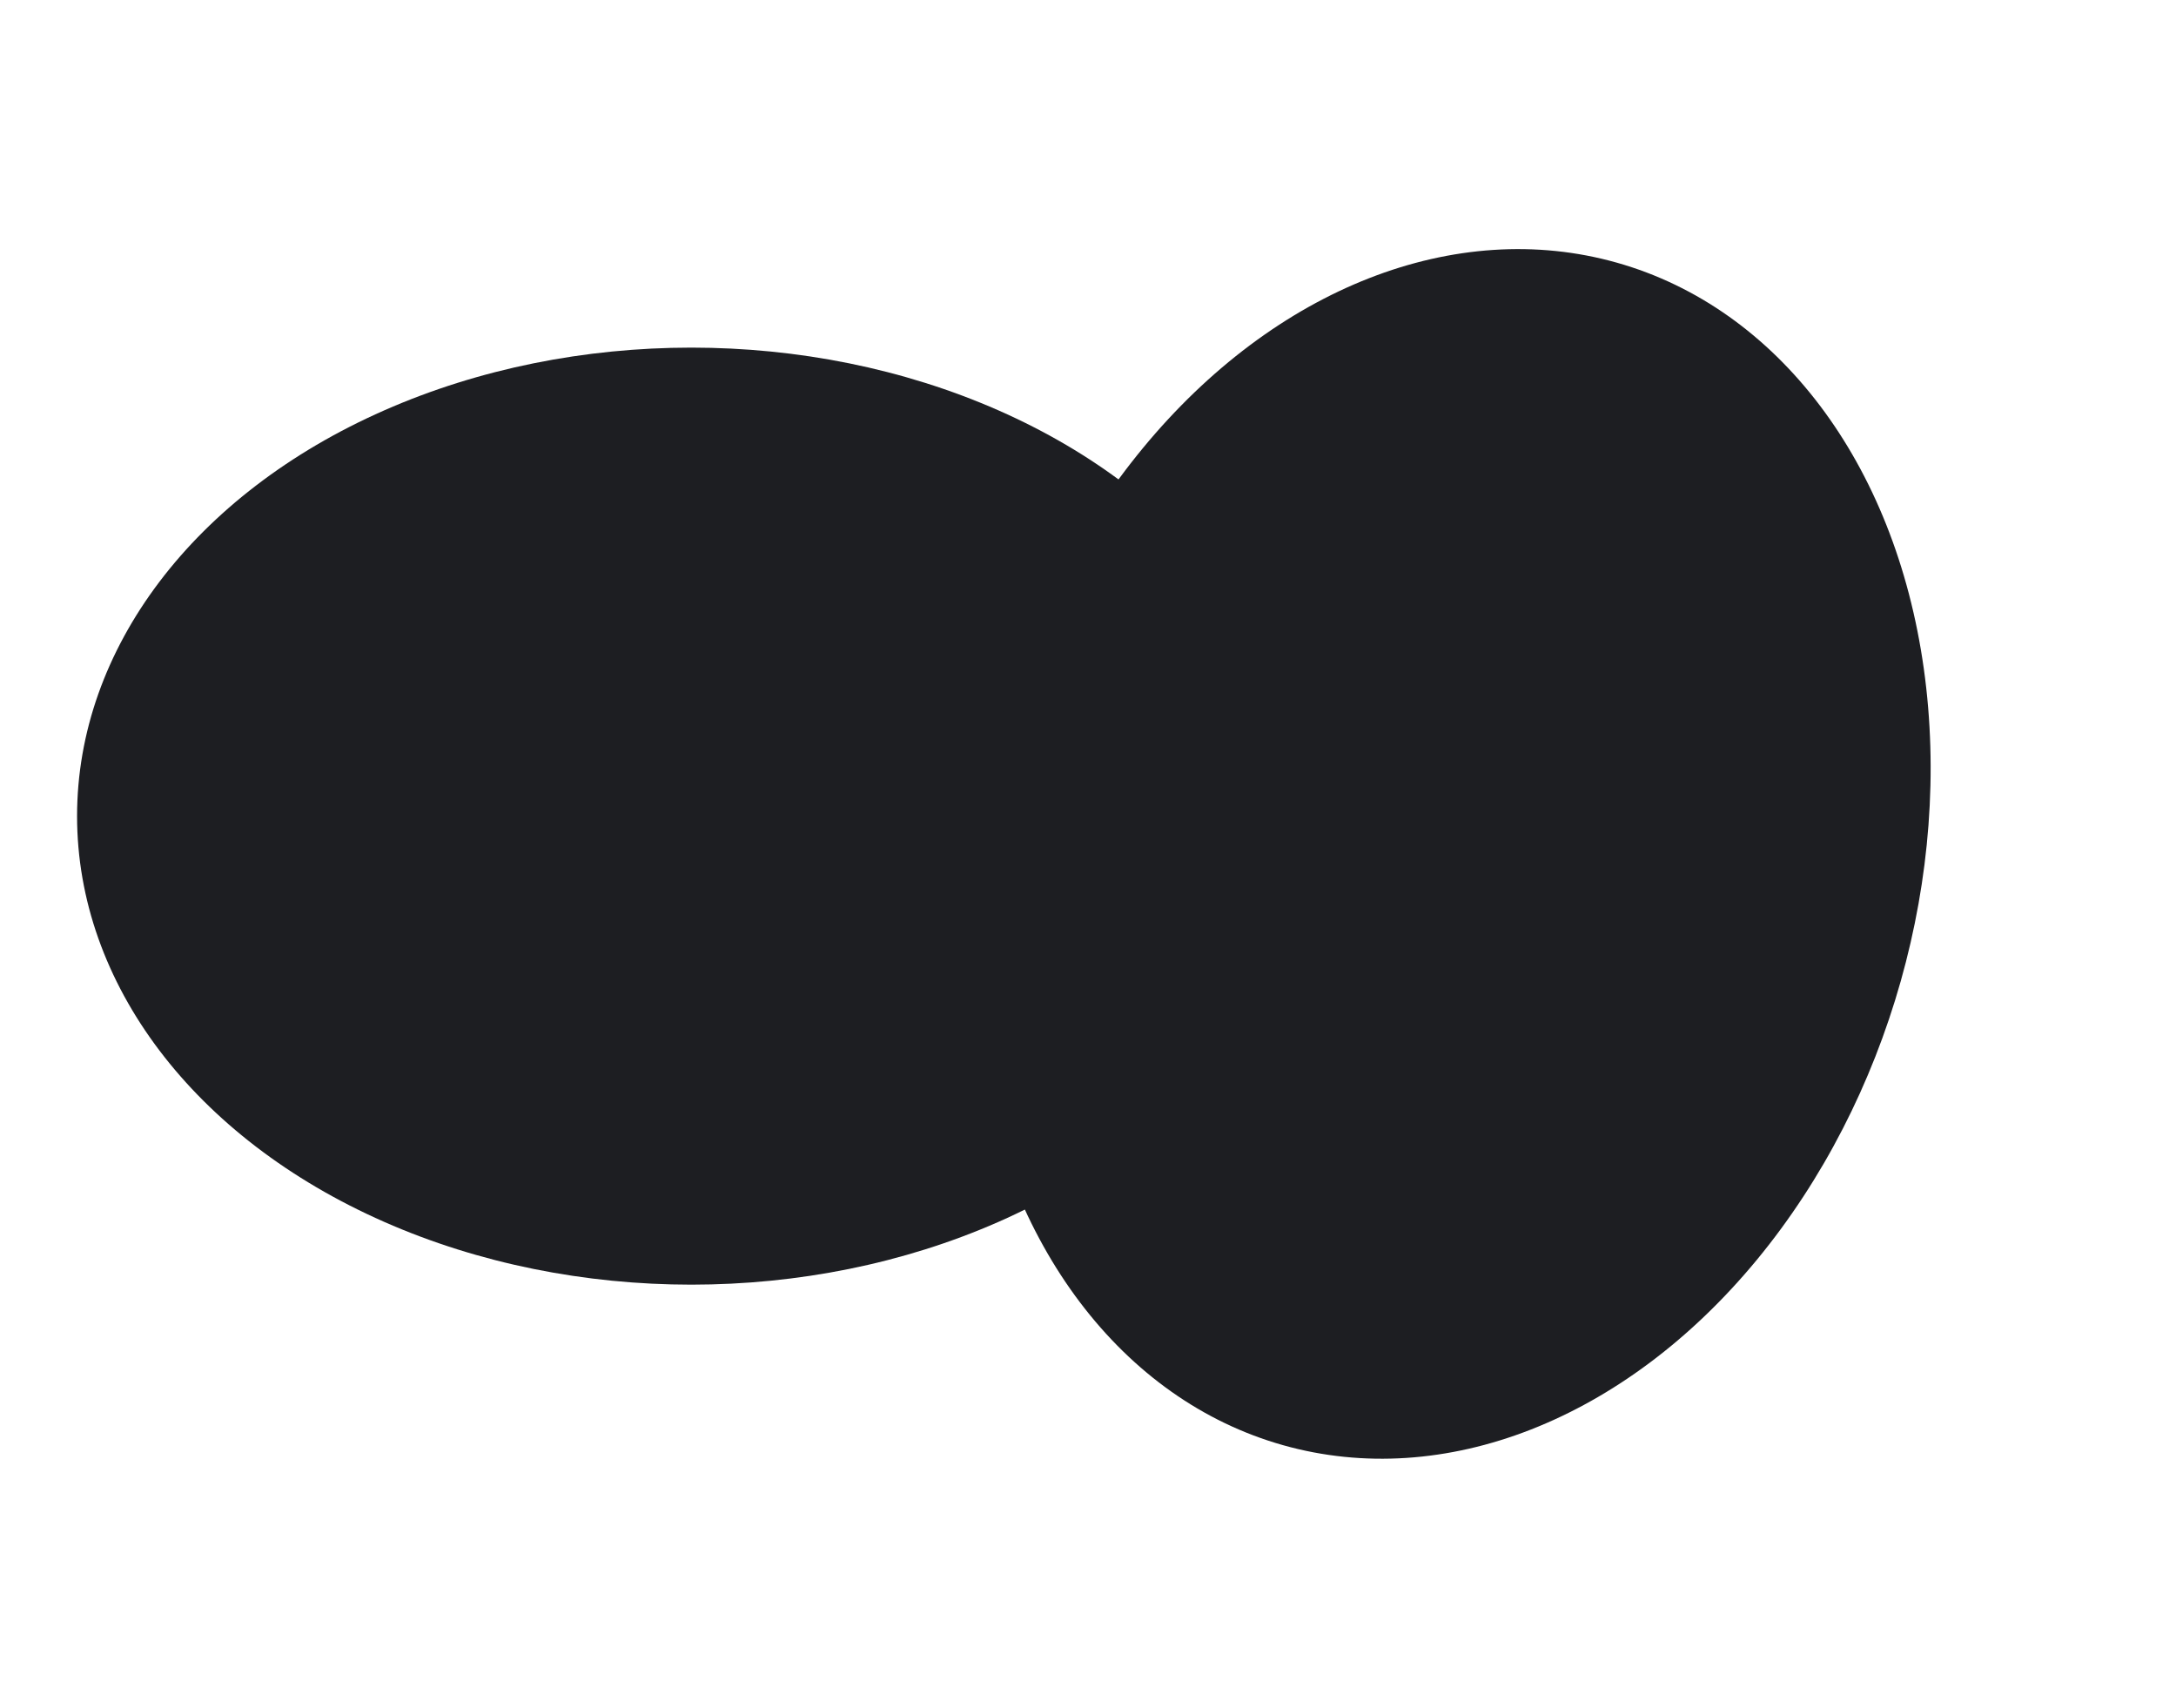 <svg width="1440" height="1130" viewBox="0 0 1440 1130" fill="none" xmlns="http://www.w3.org/2000/svg">
<g style="mix-blend-mode:lighten">
<g filter="url(#filter0_f_0_184)">
<ellipse cx="457.5" cy="540" rx="406.5" ry="310" fill="#1D1E22"/>
</g>
<g filter="url(#filter1_f_0_184)">
<ellipse cx="959.5" cy="565" rx="406.5" ry="310" transform="rotate(-74.232 959.5 565)" fill="#1D1E22"/>
</g>
</g>
<defs>
<filter id="filter0_f_0_184" x="-113" y="66" width="1141" height="948" filterUnits="userSpaceOnUse" color-interpolation-filters="sRGB">
<feFlood flood-opacity="0" result="BackgroundImageFix"/>
<feBlend mode="normal" in="SourceGraphic" in2="BackgroundImageFix" result="shape"/>
<feGaussianBlur stdDeviation="82" result="effect1_foregroundBlur_0_184"/>
</filter>
<filter id="filter1_f_0_184" x="477.285" y="0.746" width="964.429" height="1128.51" filterUnits="userSpaceOnUse" color-interpolation-filters="sRGB">
<feFlood flood-opacity="0" result="BackgroundImageFix"/>
<feBlend mode="normal" in="SourceGraphic" in2="BackgroundImageFix" result="shape"/>
<feGaussianBlur stdDeviation="82" result="effect1_foregroundBlur_0_184"/>
</filter>
</defs>
</svg>
